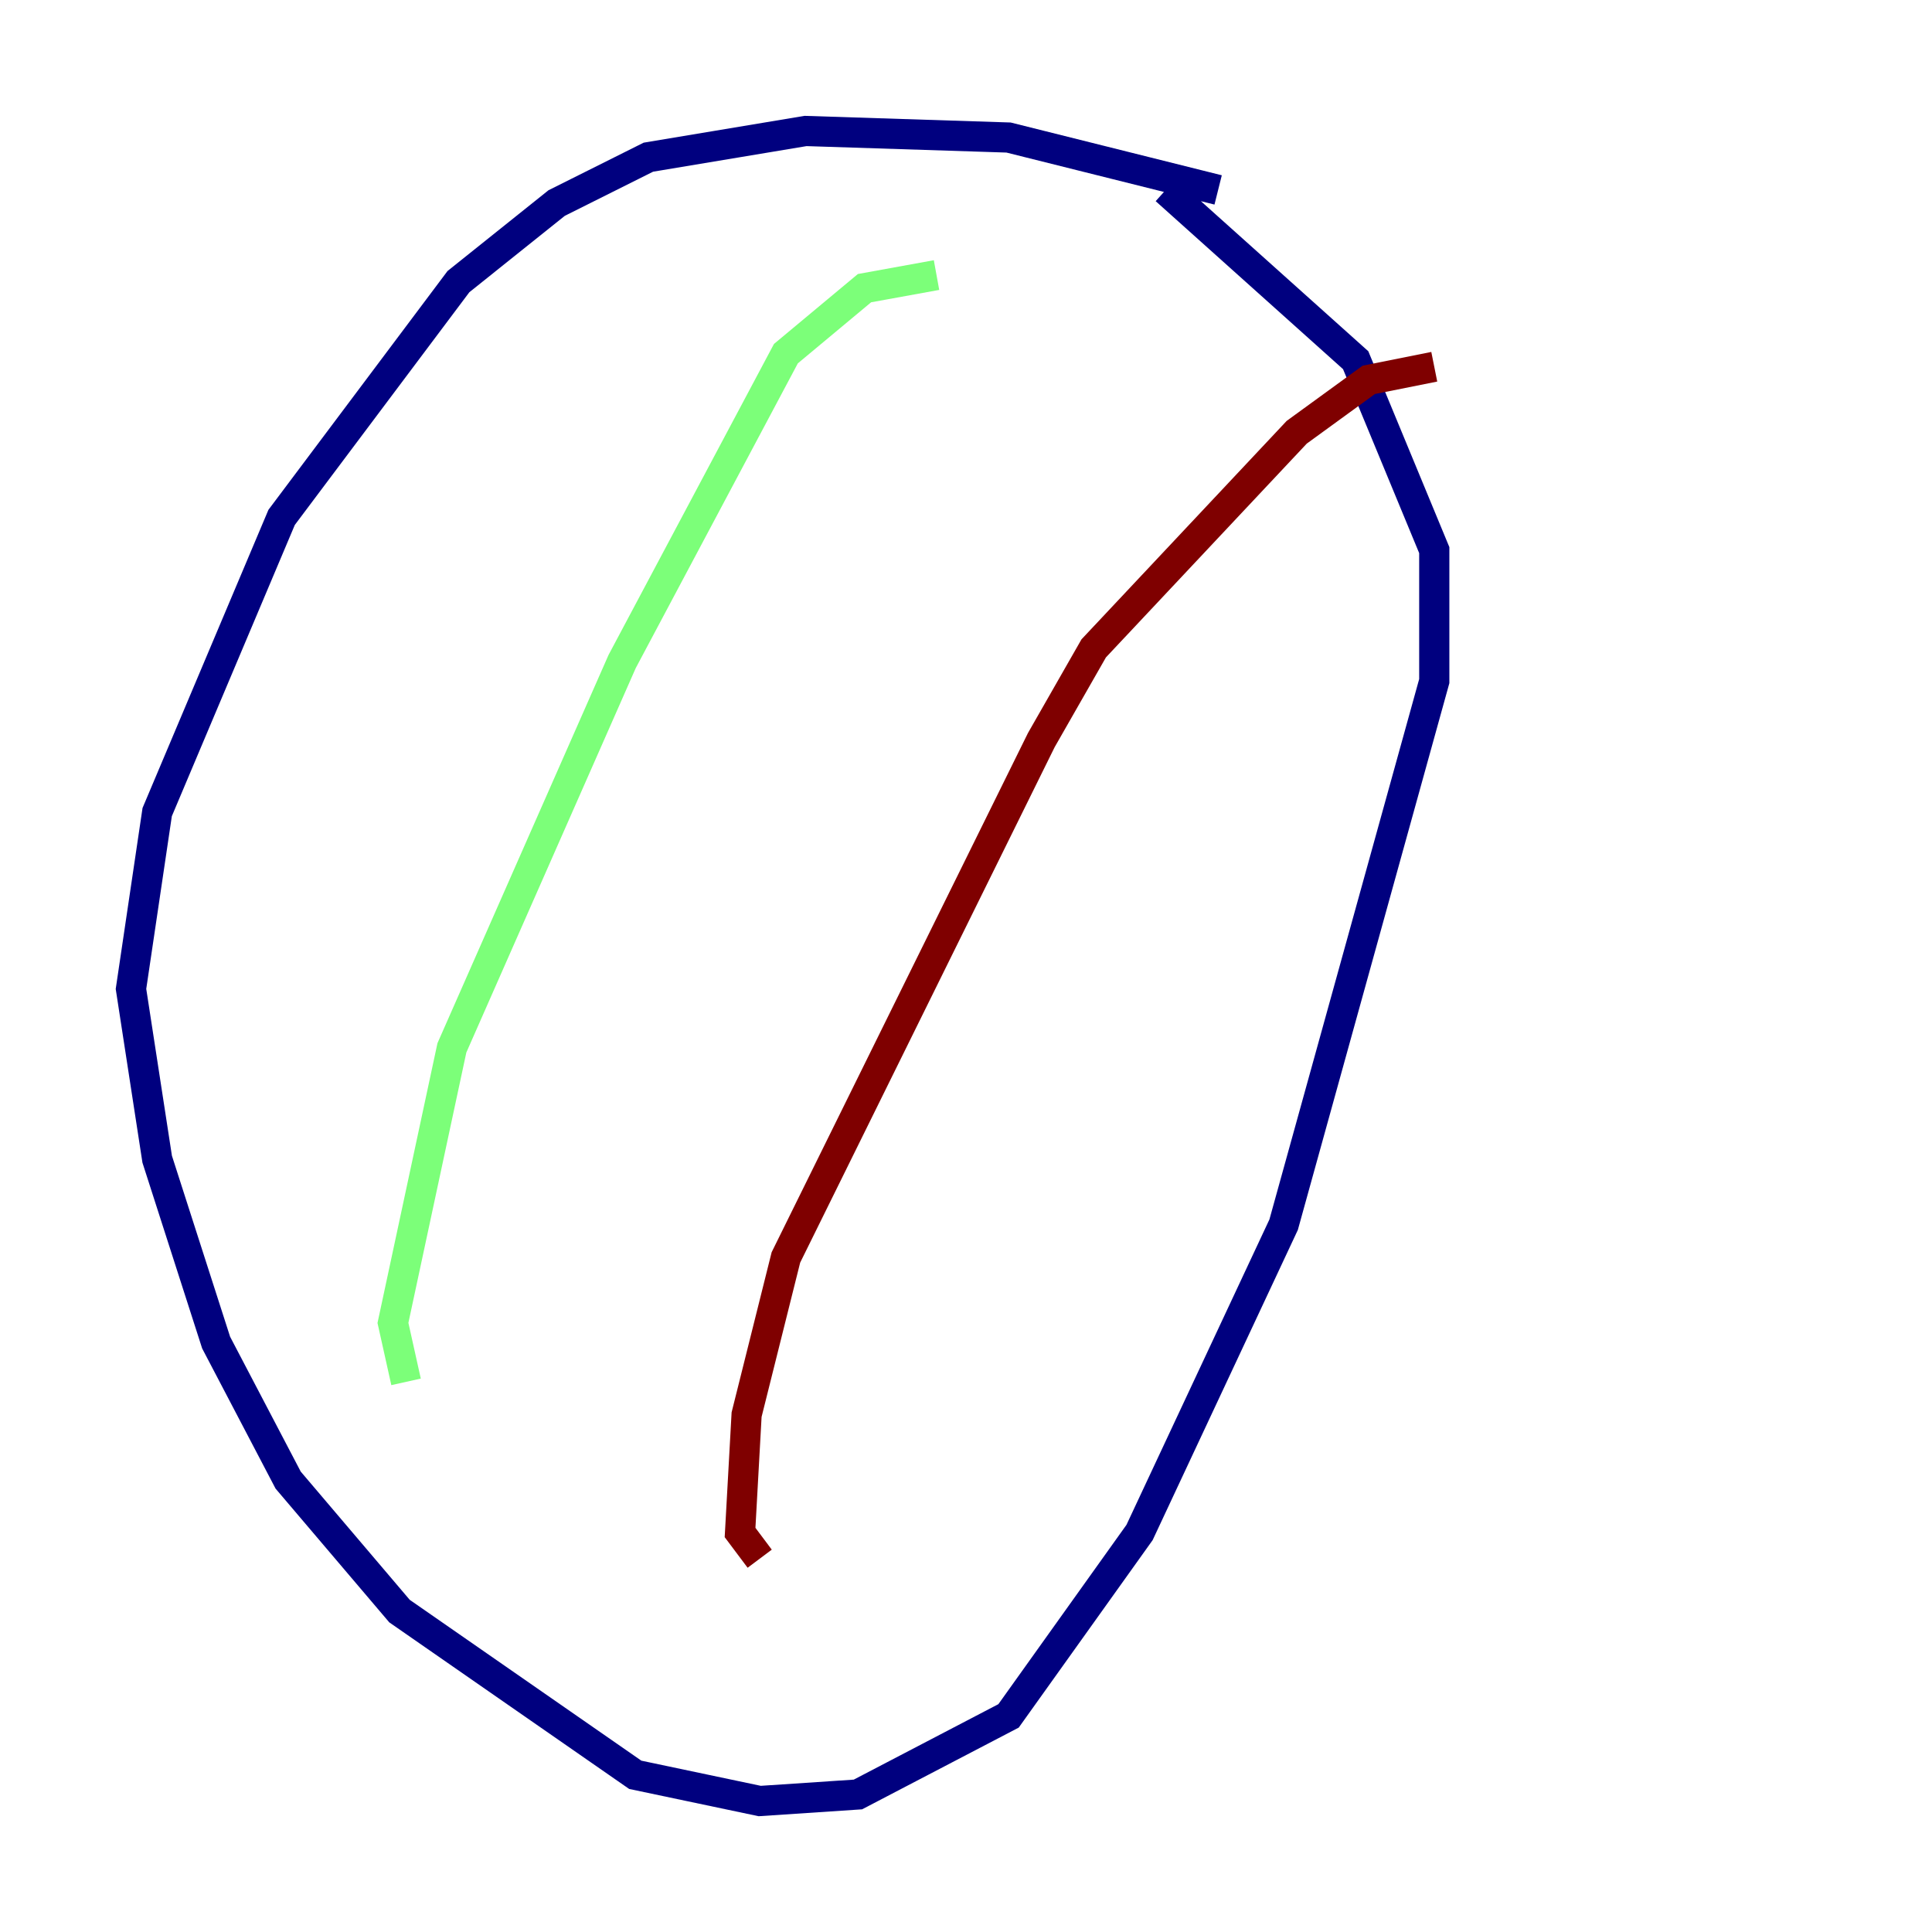 <?xml version="1.0" encoding="utf-8" ?>
<svg baseProfile="tiny" height="128" version="1.2" viewBox="0,0,128,128" width="128" xmlns="http://www.w3.org/2000/svg" xmlns:ev="http://www.w3.org/2001/xml-events" xmlns:xlink="http://www.w3.org/1999/xlink"><defs /><polyline fill="none" points="80.705,12.583 66.82,9.112 53.37,8.678 42.956,10.414 36.881,13.451 30.373,18.658 18.658,34.278 10.414,53.803 8.678,65.519 10.414,76.8 14.319,88.949 19.091,98.061 26.468,106.739 42.088,117.586 50.332,119.322 56.841,118.888 66.82,113.681 75.498,101.532 85.044,81.139 95.024,45.125 95.024,36.447 89.817,23.864 77.234,12.583" stroke="#00007f" stroke-width="2" /><polyline fill="none" points="62.047,18.224 57.275,19.091 52.068,23.43 41.22,43.824 29.939,69.424 26.034,87.647 26.902,91.552" stroke="#7cff79" stroke-width="2" /><polyline fill="none" points="95.024,24.298 90.685,25.166 85.912,28.637 72.461,42.956 68.99,49.031 52.068,83.308 49.464,93.722 49.031,101.532 50.332,103.268" stroke="#7f0000" stroke-width="2" /></svg>